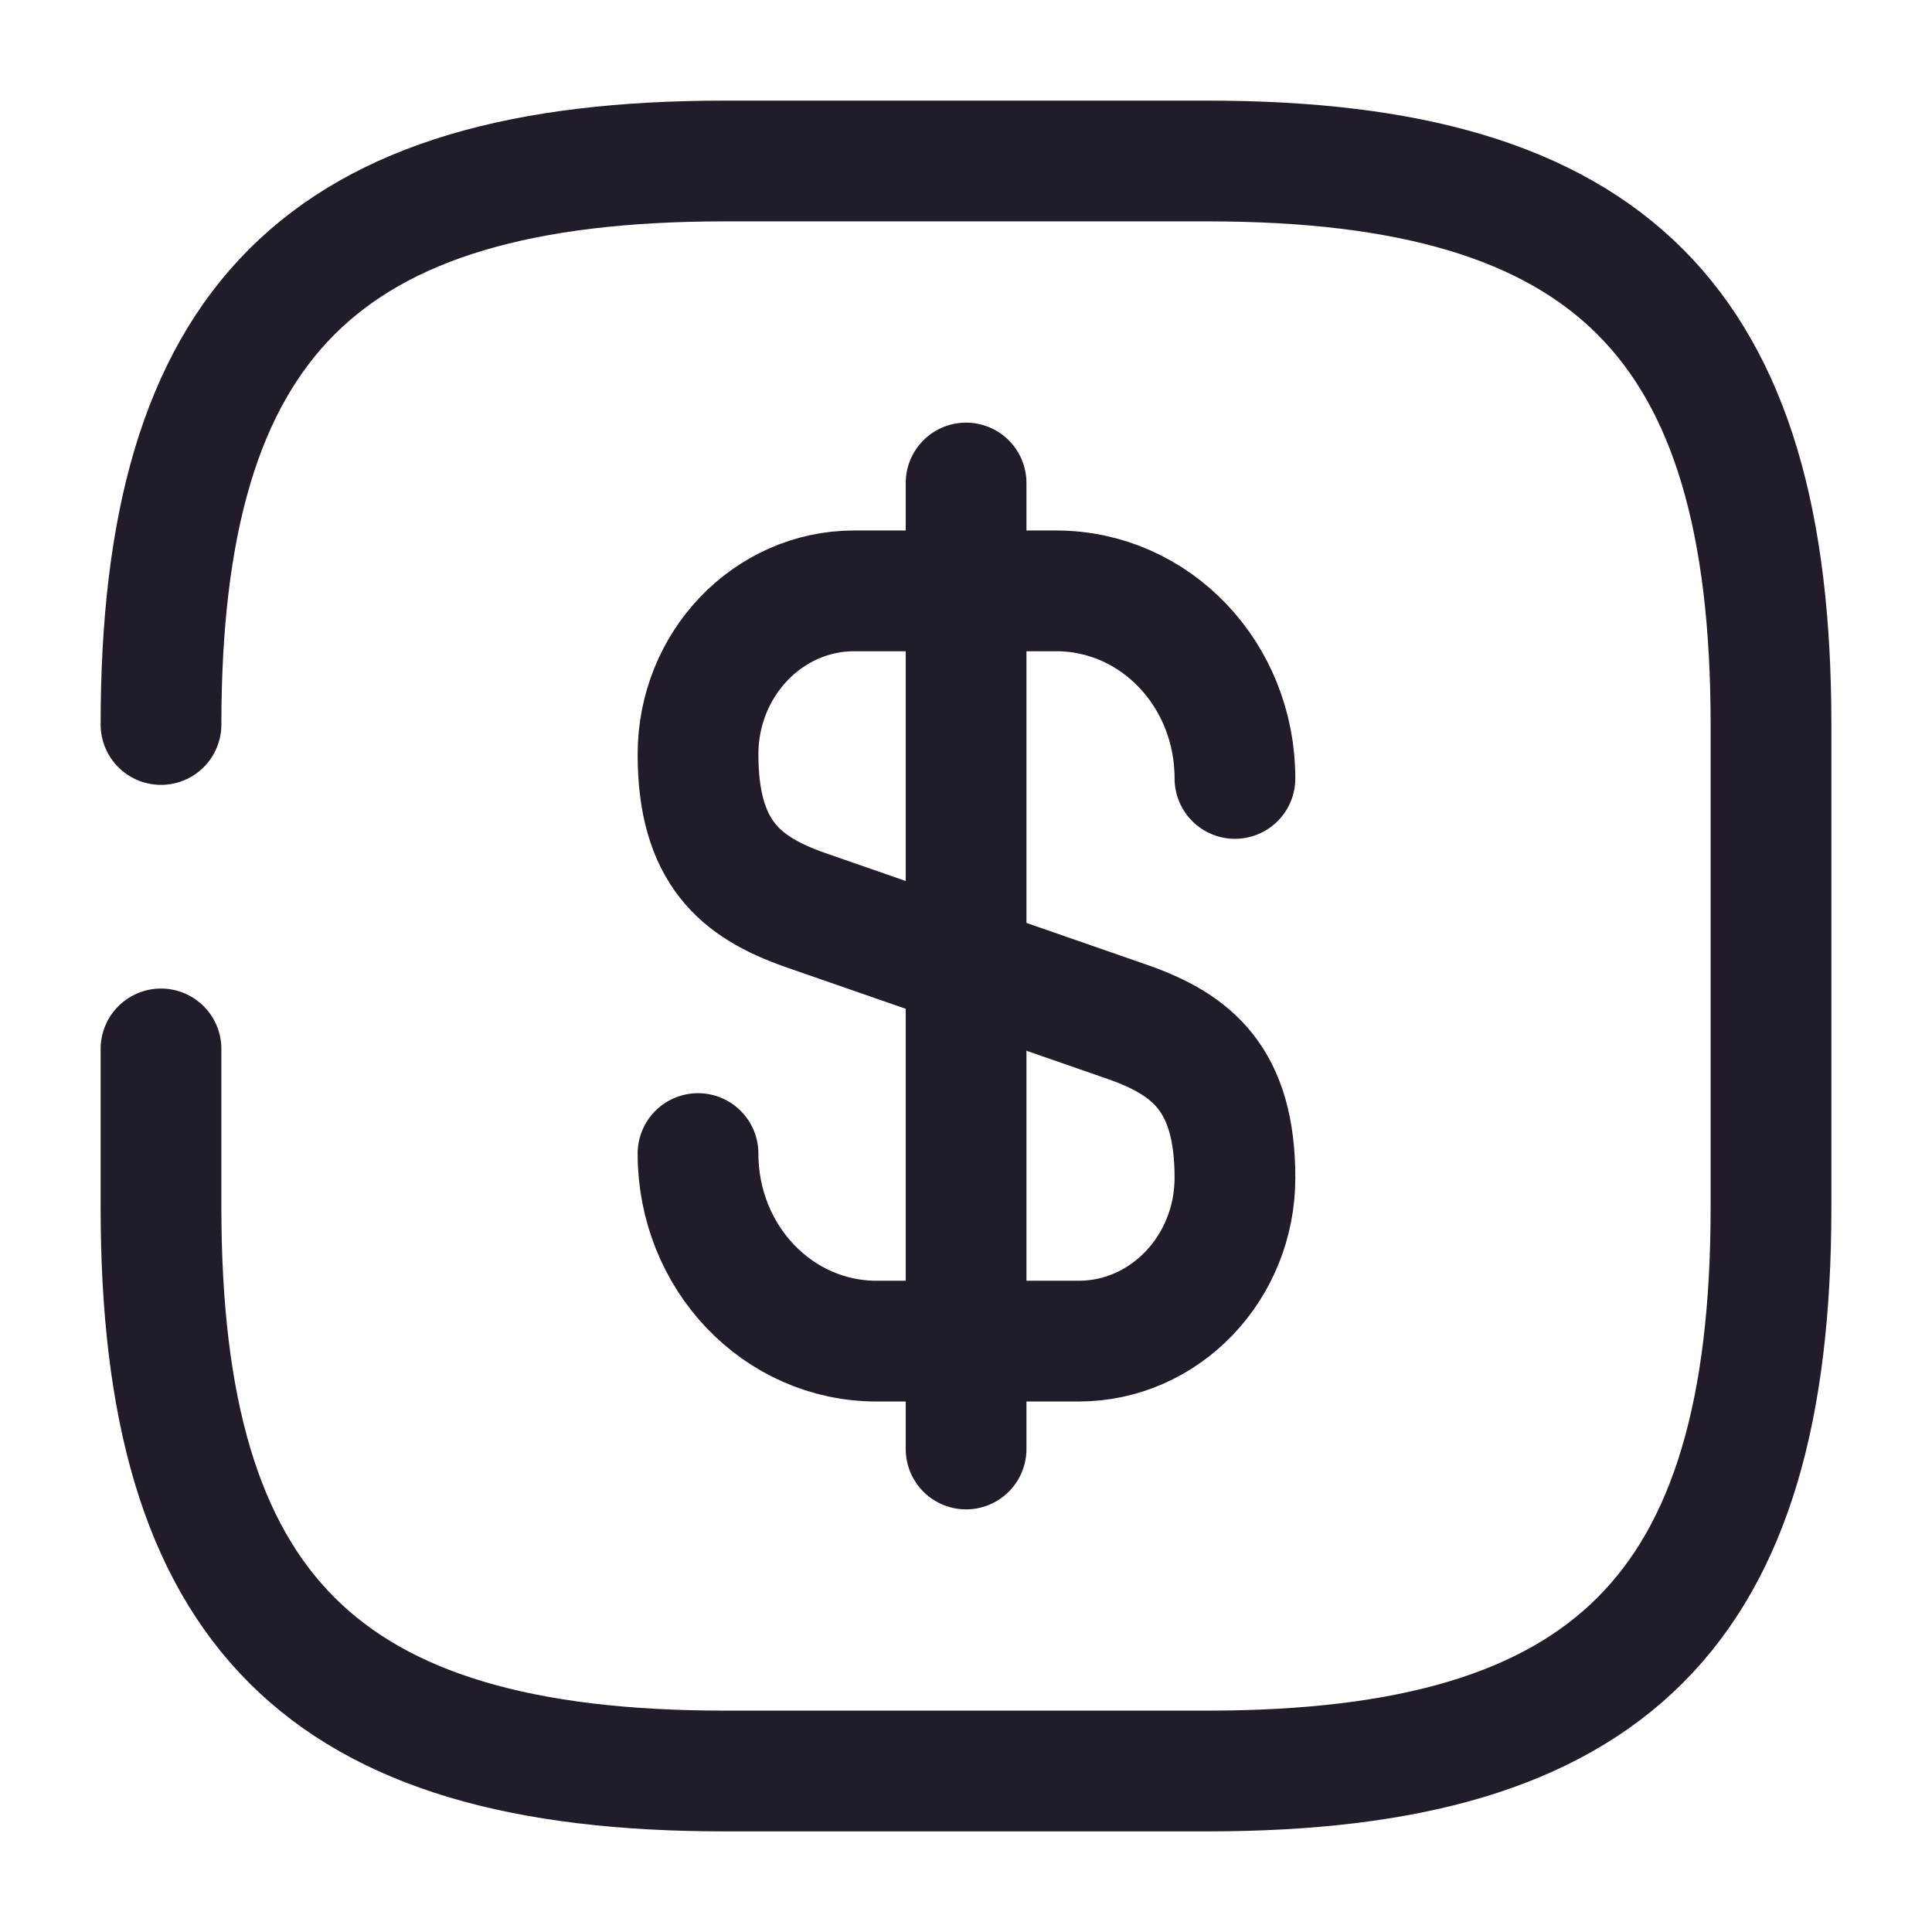 <svg width="24" height="24" viewBox="0 0 24 24" fill="none" xmlns="http://www.w3.org/2000/svg">
<path d="M8.671 14.33C8.671 15.62 9.661 16.66 10.89 16.66H13.4C14.47 16.66 15.341 15.75 15.341 14.63C15.341 13.41 14.81 12.98 14.021 12.7L9.991 11.3C9.201 11.02 8.671 10.59 8.671 9.37C8.671 8.25 9.541 7.34 10.611 7.34H13.12C14.351 7.34 15.341 8.38 15.341 9.67" stroke="#211B2A" stroke-width="1.5" stroke-linecap="round" stroke-linejoin="round"/>
<path d="M12.001 6V18" stroke="#211B2A" stroke-width="1.5" stroke-linecap="round" stroke-linejoin="round"/>
<path d="M2 9C2 4 4 2 9 2H15.001C20 2 22 4 22 9V15C22 20 20 22 15.001 22H9C4 22 2 20 2 15V13.03" stroke="#211B2A" stroke-width="1.5" stroke-linecap="round" stroke-linejoin="round"/>
</svg>
